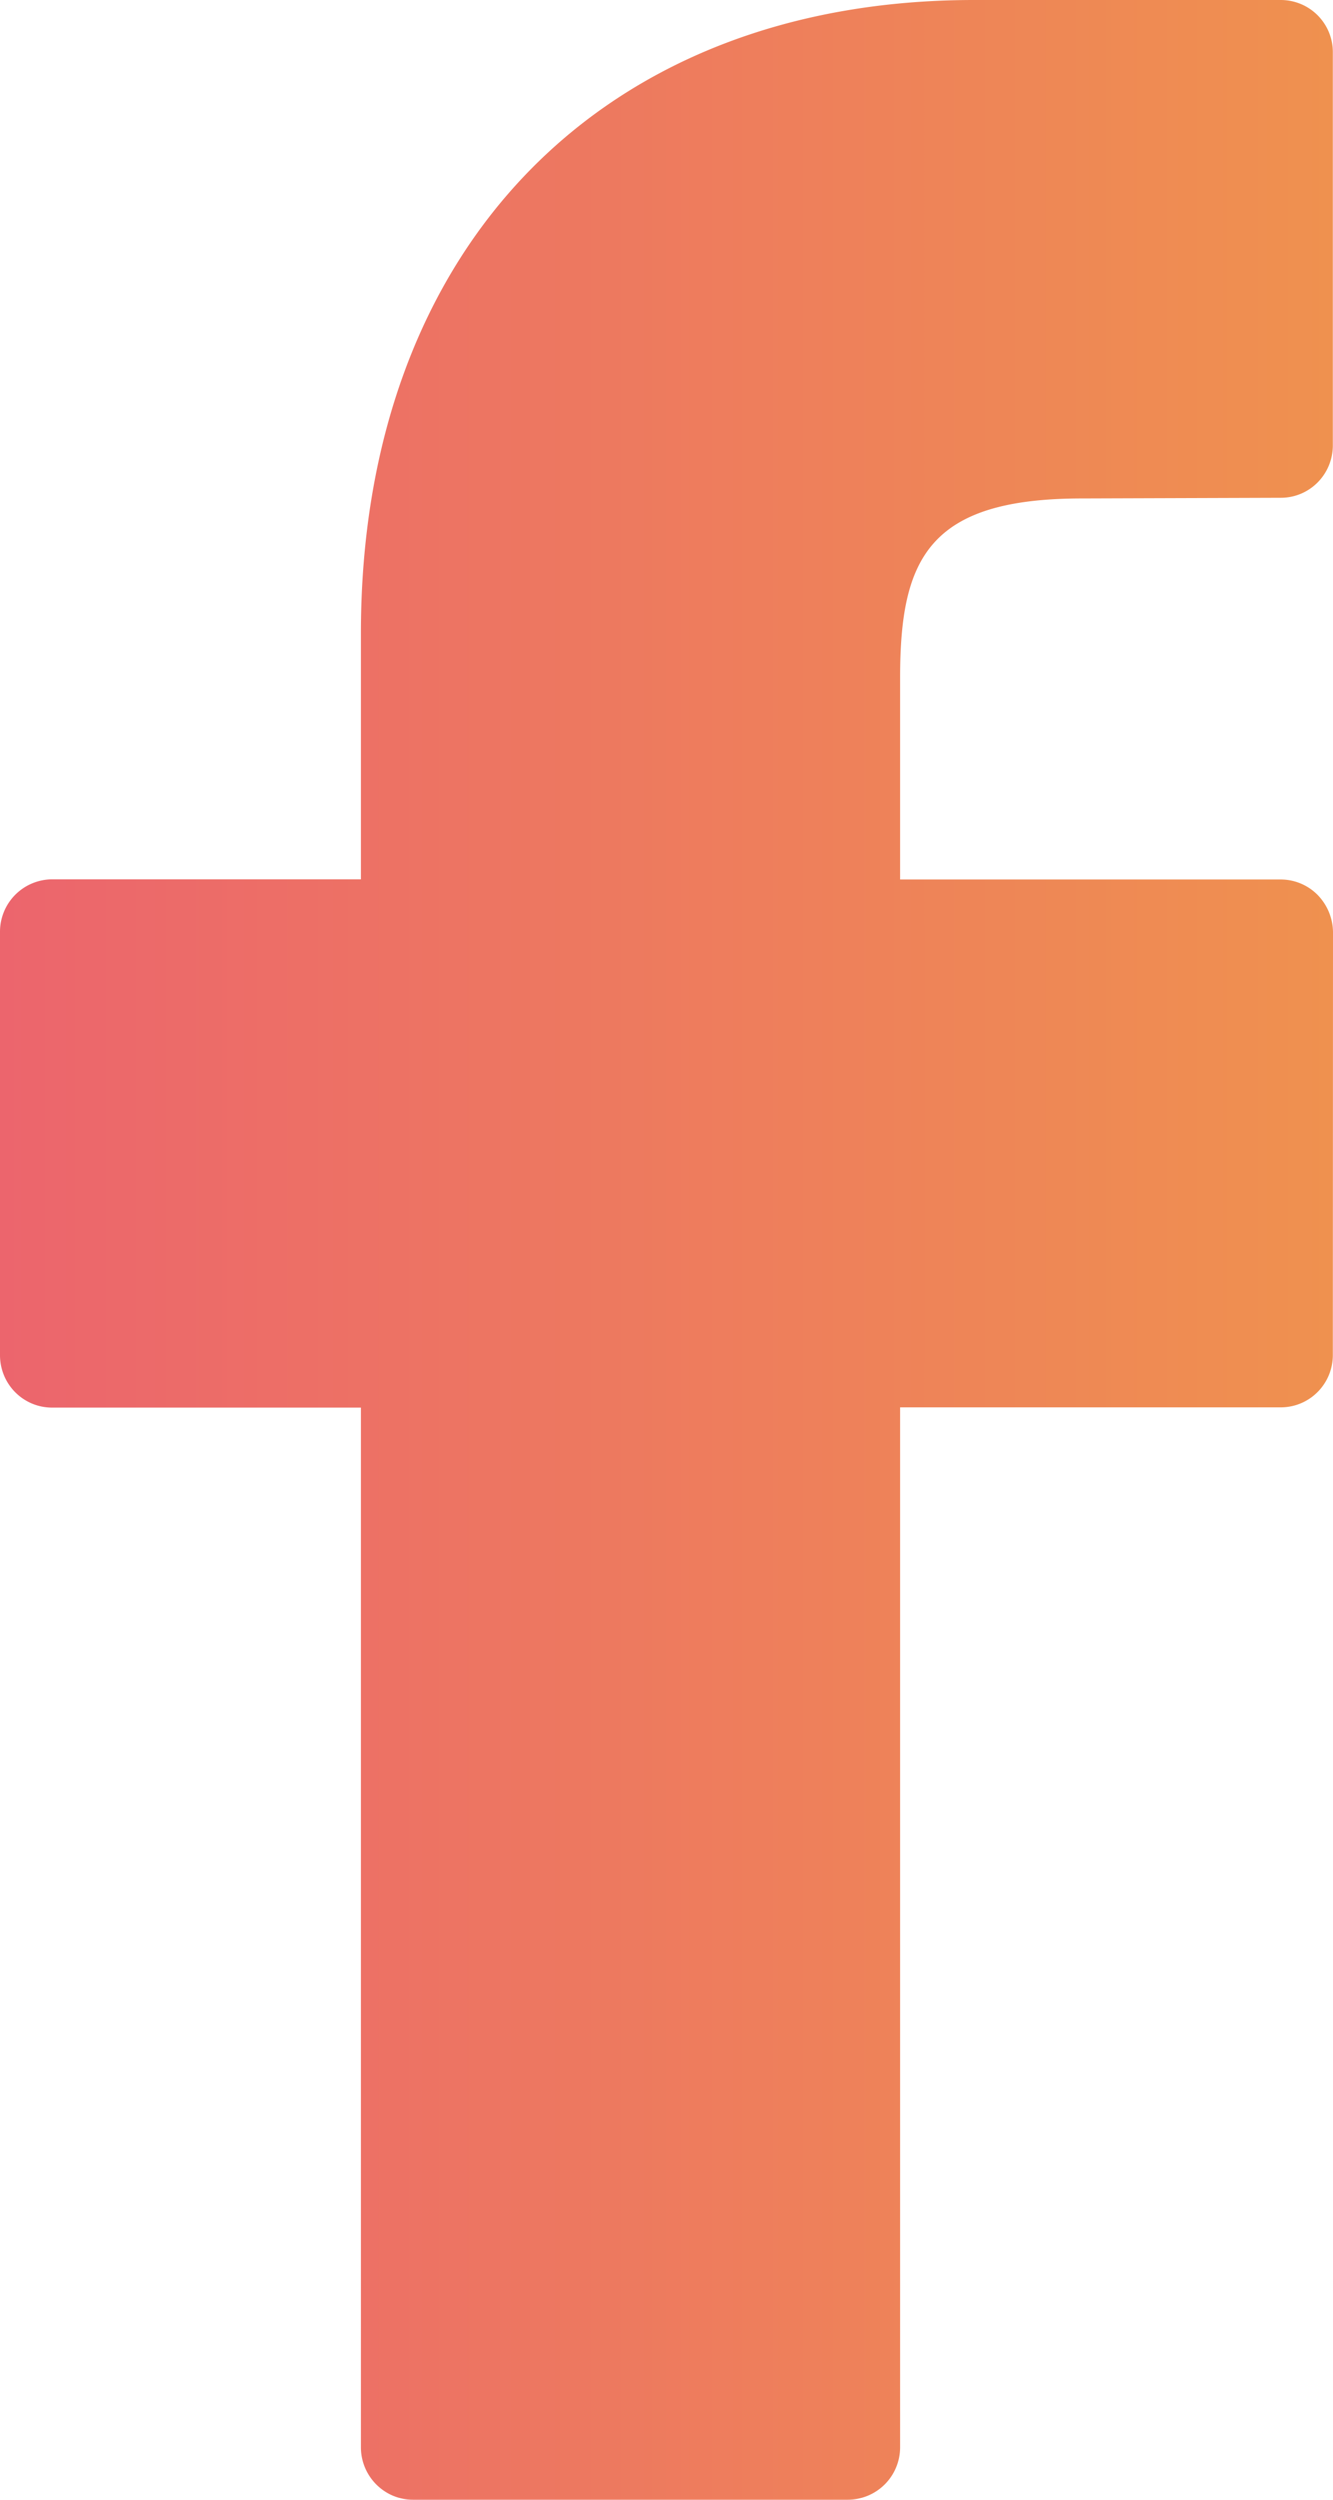 <svg width="16" height="30" fill="none" xmlns="http://www.w3.org/2000/svg"><path d="M15.374 0h-3.682c-4.472 0-7.36 2.983-7.36 7.6v2.953H.626a.629.629 0 00-.626.632v5.078c0 .35.28.63.626.63h3.706V29.37c0 .347.28.63.624.63h5.22a.629.629 0 00.628-.63V16.89h4.568c.346 0 .626-.28.626-.629L16 11.185a.65.65 0 00-.184-.444.623.623 0 00-.442-.186h-4.57V8.134c0-1.427.338-2.152 2.186-2.152l2.384-.008c.344 0 .624-.28.624-.63V.63a.625.625 0 00-.624-.63z" fill="url(#paint0_linear_1_26)"/><defs><linearGradient id="paint0_linear_1_26" x1="0" y1="30.002" x2="16" y2="30.002" gradientUnits="userSpaceOnUse"><stop stop-color="#EC656D"/><stop offset="1" stop-color="#EF914F"/></linearGradient></defs></svg>